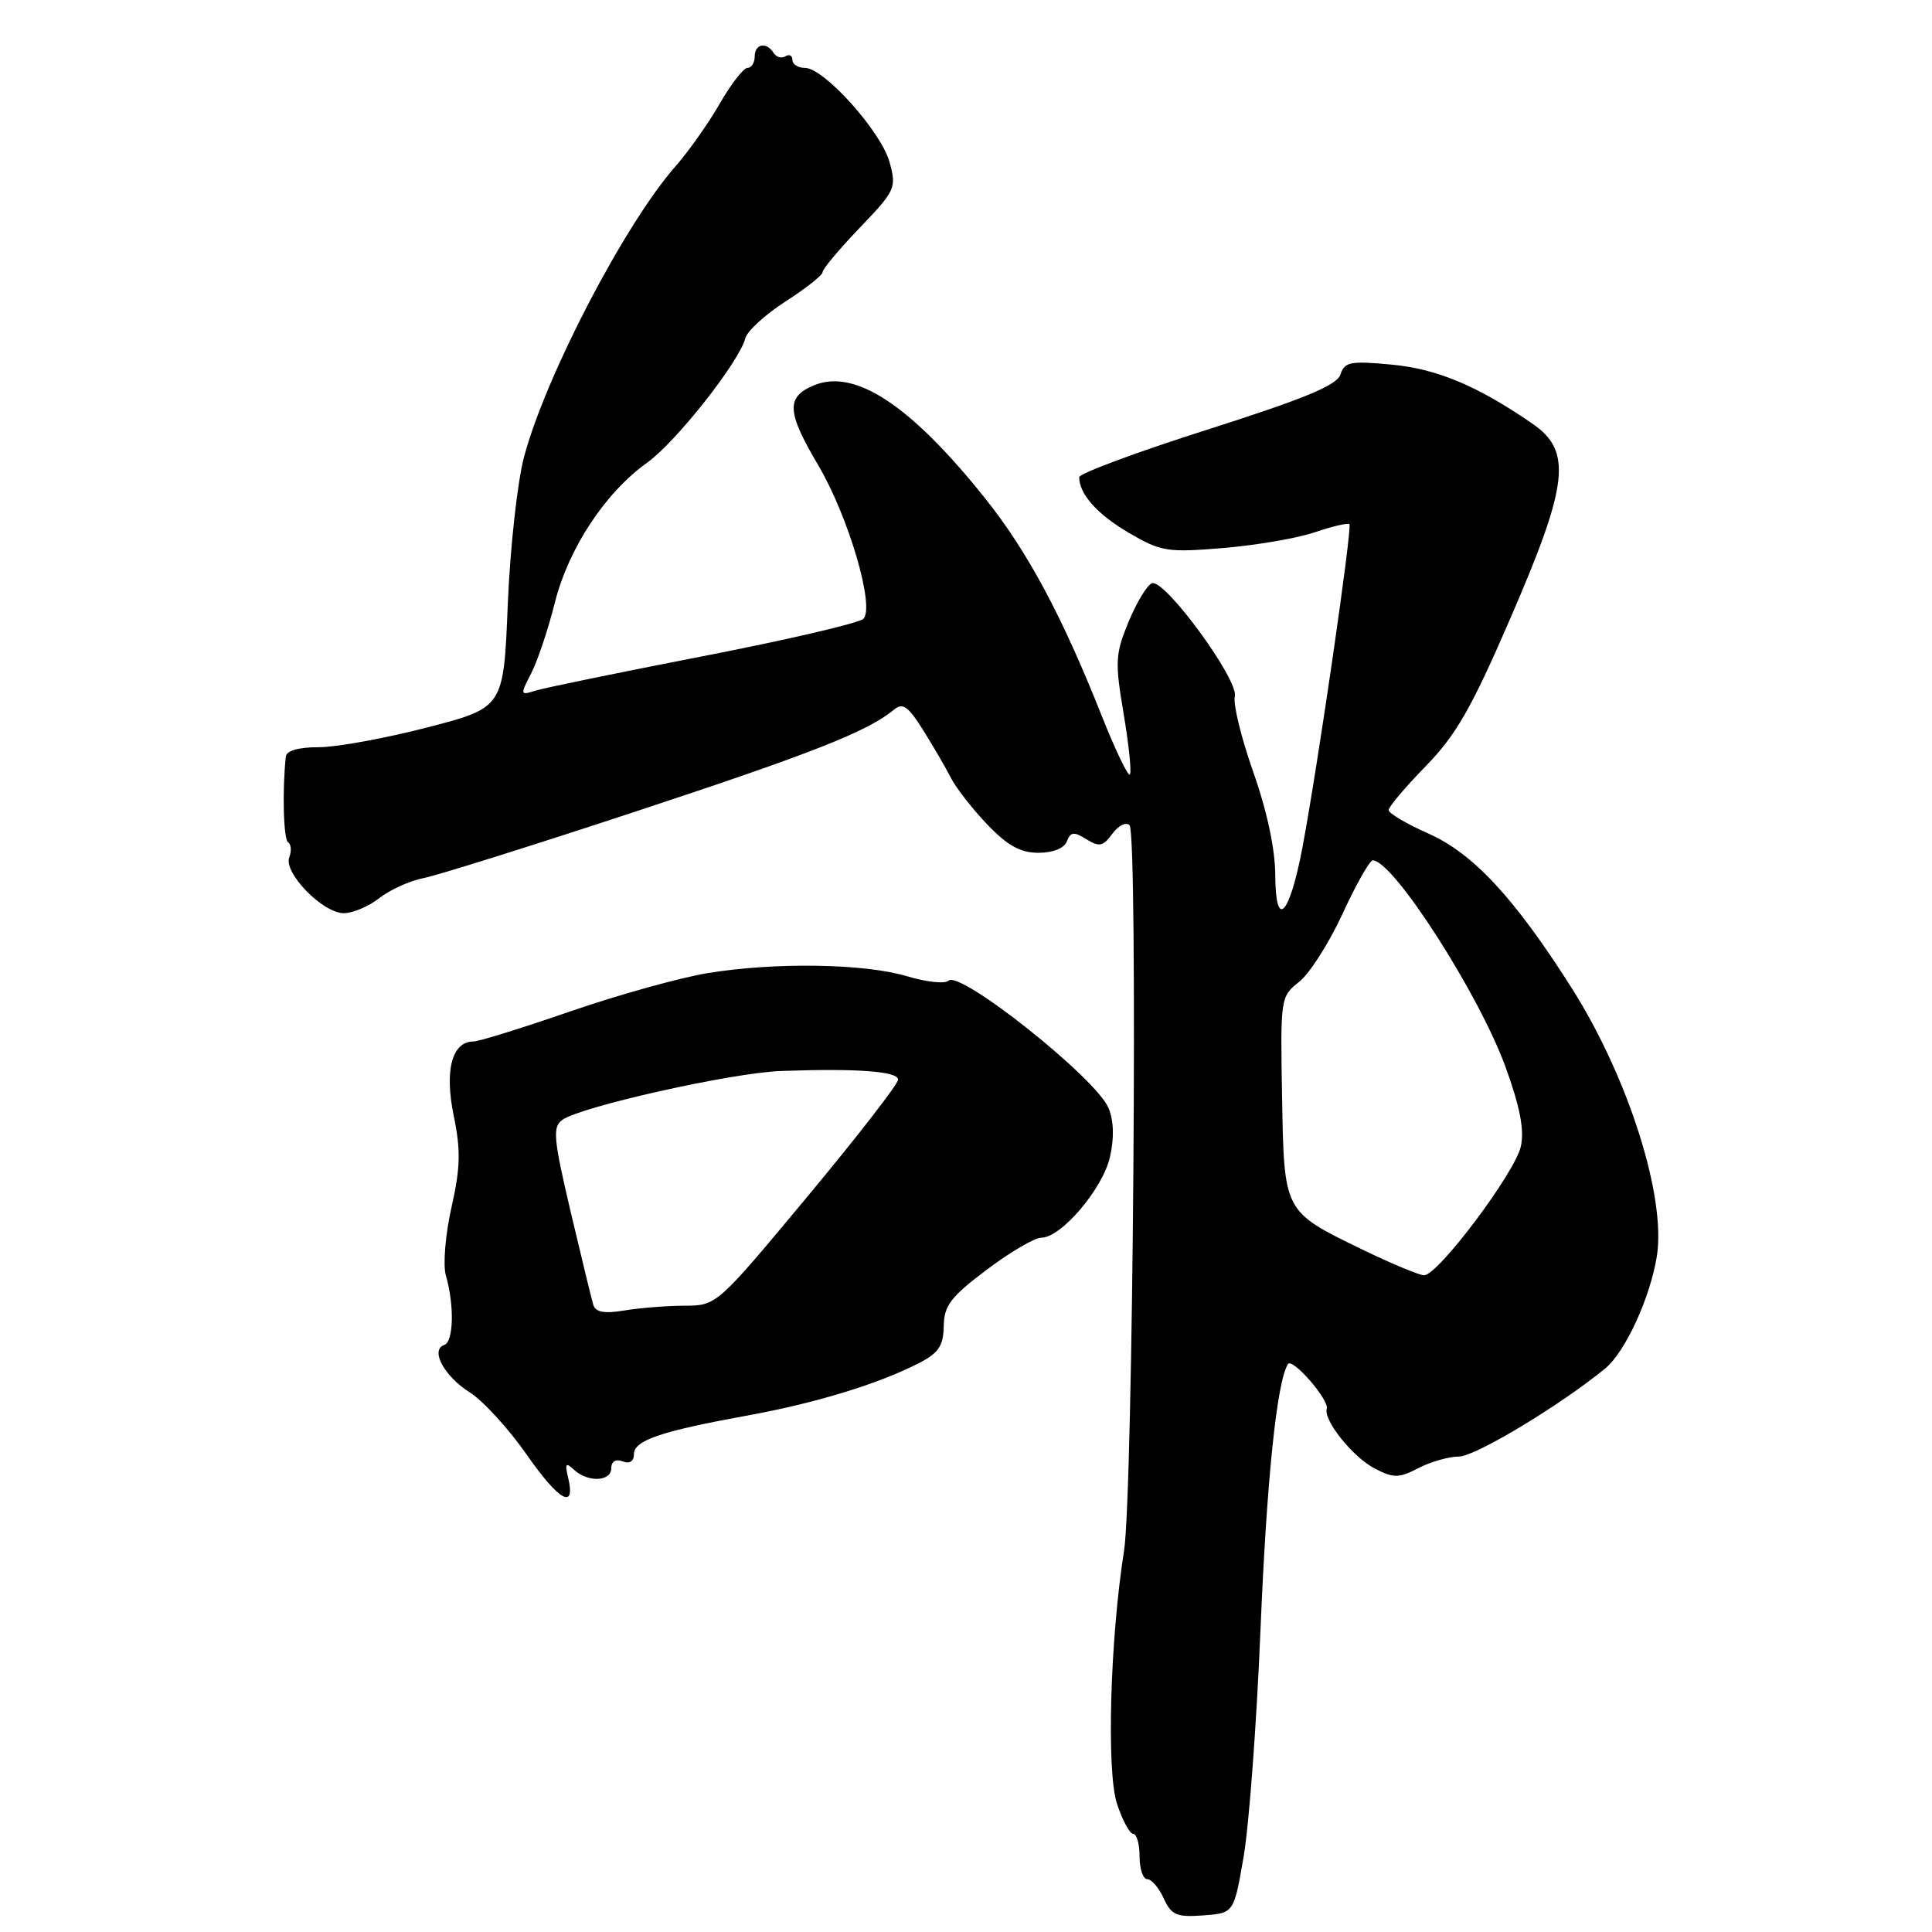 <?xml version="1.0" encoding="UTF-8" standalone="no"?>
<!DOCTYPE svg PUBLIC "-//W3C//DTD SVG 1.1//EN" "http://www.w3.org/Graphics/SVG/1.1/DTD/svg11.dtd" >
<svg xmlns="http://www.w3.org/2000/svg" xmlns:xlink="http://www.w3.org/1999/xlink" version="1.1" viewBox="0 0 256 256">
 <g >
 <path fill="currentColor"
d=" M 164.79 246.00 C 165.50 241.88 166.51 228.38 167.02 216.00 C 167.84 196.15 169.18 183.14 170.65 180.76 C 171.22 179.83 176.16 185.50 175.80 186.67 C 175.35 188.20 179.27 193.09 182.15 194.58 C 184.67 195.88 185.34 195.88 187.95 194.53 C 189.57 193.69 191.99 193.00 193.32 193.00 C 195.48 193.00 206.81 186.17 212.71 181.32 C 215.36 179.14 218.67 171.93 219.54 166.46 C 220.79 158.61 215.76 142.77 208.27 130.94 C 200.71 119.02 195.20 113.07 189.25 110.44 C 186.36 109.16 184.00 107.76 184.00 107.34 C 184.00 106.91 186.21 104.30 188.91 101.53 C 192.92 97.42 194.98 93.84 200.10 82.00 C 207.88 64.06 208.36 59.77 203.00 56.10 C 195.69 51.08 190.41 48.88 184.36 48.31 C 178.94 47.80 178.15 47.95 177.62 49.62 C 177.17 51.04 172.88 52.82 160.01 56.92 C 150.65 59.90 143.00 62.74 143.00 63.23 C 143.00 65.47 145.39 68.15 149.59 70.61 C 153.85 73.10 154.66 73.23 162.14 72.61 C 166.54 72.24 172.00 71.30 174.28 70.51 C 176.56 69.73 178.59 69.26 178.80 69.46 C 179.21 69.88 174.62 101.46 172.59 112.25 C 170.85 121.41 169.01 123.30 168.98 115.95 C 168.97 112.54 167.88 107.43 166.06 102.29 C 164.47 97.77 163.37 93.27 163.62 92.29 C 164.18 90.13 154.36 76.71 152.65 77.28 C 152.02 77.49 150.63 79.77 149.56 82.35 C 147.78 86.64 147.72 87.67 148.89 94.60 C 149.59 98.77 149.96 102.38 149.71 102.63 C 149.46 102.87 147.77 99.35 145.96 94.79 C 140.71 81.56 136.17 73.10 130.53 66.03 C 120.68 53.70 113.29 48.81 107.87 51.05 C 104.13 52.60 104.23 54.56 108.44 61.68 C 112.43 68.45 115.96 80.44 114.40 82.00 C 113.84 82.56 104.30 84.78 93.20 86.94 C 82.09 89.10 72.07 91.16 70.93 91.52 C 68.93 92.16 68.91 92.07 70.38 89.23 C 71.22 87.61 72.63 83.40 73.51 79.89 C 75.34 72.63 80.19 65.28 85.78 61.28 C 89.58 58.56 97.94 47.96 98.76 44.82 C 99.01 43.86 101.42 41.66 104.11 39.93 C 106.80 38.20 109.00 36.46 109.00 36.05 C 109.00 35.65 111.22 33.00 113.92 30.18 C 118.66 25.24 118.81 24.90 117.87 21.48 C 116.75 17.42 109.19 9.00 106.67 9.00 C 105.75 9.00 105.00 8.52 105.00 7.94 C 105.00 7.36 104.58 7.14 104.07 7.46 C 103.56 7.77 102.86 7.58 102.51 7.02 C 101.57 5.49 100.00 5.79 100.00 7.50 C 100.00 8.32 99.57 9.00 99.04 9.00 C 98.52 9.00 96.86 11.14 95.36 13.75 C 93.86 16.36 91.23 20.08 89.53 22.01 C 82.83 29.61 72.33 49.74 69.45 60.50 C 68.56 63.80 67.59 72.63 67.28 80.13 C 66.73 93.77 66.73 93.77 56.61 96.39 C 51.05 97.83 44.59 99.01 42.25 99.01 C 39.58 99.00 37.95 99.47 37.87 100.25 C 37.39 104.85 37.56 111.23 38.18 111.61 C 38.58 111.86 38.65 112.75 38.33 113.59 C 37.54 115.64 42.77 121.00 45.55 121.00 C 46.75 121.00 48.88 120.10 50.28 118.99 C 51.69 117.89 54.34 116.69 56.17 116.34 C 58.00 115.98 70.75 111.98 84.50 107.44 C 107.78 99.76 115.00 96.91 118.49 94.01 C 119.61 93.08 120.36 93.61 122.28 96.68 C 123.60 98.78 125.26 101.62 125.96 103.00 C 126.66 104.38 128.85 107.19 130.82 109.25 C 133.50 112.05 135.21 113.00 137.60 113.00 C 139.53 113.00 141.02 112.40 141.37 111.48 C 141.85 110.22 142.30 110.17 143.95 111.20 C 145.65 112.26 146.17 112.15 147.39 110.48 C 148.19 109.39 149.21 108.88 149.67 109.34 C 150.80 110.48 150.14 197.96 148.94 205.50 C 147.09 217.21 146.60 234.76 148.01 239.02 C 148.73 241.21 149.70 243.00 150.16 243.00 C 150.62 243.00 151.00 244.35 151.00 246.00 C 151.00 247.65 151.46 249.00 152.02 249.00 C 152.58 249.00 153.57 250.15 154.20 251.55 C 155.21 253.76 155.90 254.06 159.43 253.80 C 163.50 253.50 163.50 253.50 164.79 246.00 Z  M 75.27 195.75 C 74.83 193.91 74.97 193.73 76.06 194.75 C 77.89 196.46 81.00 196.33 81.00 194.53 C 81.00 193.64 81.59 193.29 82.50 193.64 C 83.43 194.00 84.00 193.63 84.00 192.68 C 84.00 190.86 87.55 189.65 99.11 187.55 C 108.12 185.91 116.49 183.35 121.84 180.58 C 124.37 179.27 125.01 178.31 125.05 175.72 C 125.09 173.00 125.97 171.84 130.74 168.25 C 133.84 165.91 137.10 164.00 137.99 164.00 C 140.60 164.00 146.08 157.57 147.06 153.37 C 147.65 150.86 147.59 148.57 146.90 146.85 C 145.34 142.94 127.17 128.48 125.67 129.95 C 125.22 130.39 122.77 130.13 120.23 129.37 C 114.59 127.67 102.80 127.48 93.85 128.93 C 90.20 129.52 81.99 131.80 75.61 134.00 C 69.24 136.20 63.45 138.00 62.75 138.00 C 59.90 138.00 58.88 141.79 60.11 147.79 C 61.07 152.43 61.01 154.72 59.82 160.00 C 59.01 163.60 58.68 167.61 59.08 169.00 C 60.22 172.95 60.11 177.80 58.87 178.21 C 56.96 178.85 58.86 182.37 62.25 184.50 C 64.00 185.60 67.40 189.32 69.80 192.76 C 74.10 198.93 76.33 200.15 75.27 195.75 Z  M 180.45 165.54 C 170.04 160.47 170.15 160.68 169.88 145.27 C 169.65 132.25 169.68 132.04 172.14 130.10 C 173.52 129.02 176.11 124.96 177.90 121.07 C 179.69 117.18 181.49 114.00 181.90 114.00 C 184.60 114.00 195.94 131.65 199.48 141.35 C 201.41 146.65 202.00 149.71 201.52 151.91 C 200.75 155.39 190.53 169.01 188.69 168.98 C 188.04 168.97 184.33 167.42 180.45 165.54 Z  M 78.61 172.88 C 78.38 172.12 77.03 166.55 75.60 160.50 C 73.35 150.94 73.20 149.36 74.48 148.41 C 76.85 146.65 96.98 142.14 103.50 141.91 C 113.60 141.55 119.00 141.95 119.00 143.06 C 119.00 143.64 113.59 150.62 106.98 158.56 C 94.99 172.97 94.96 173.00 90.73 173.01 C 88.41 173.02 84.82 173.30 82.77 173.64 C 80.05 174.09 78.92 173.88 78.61 172.88 Z "/>
</g>
</svg>